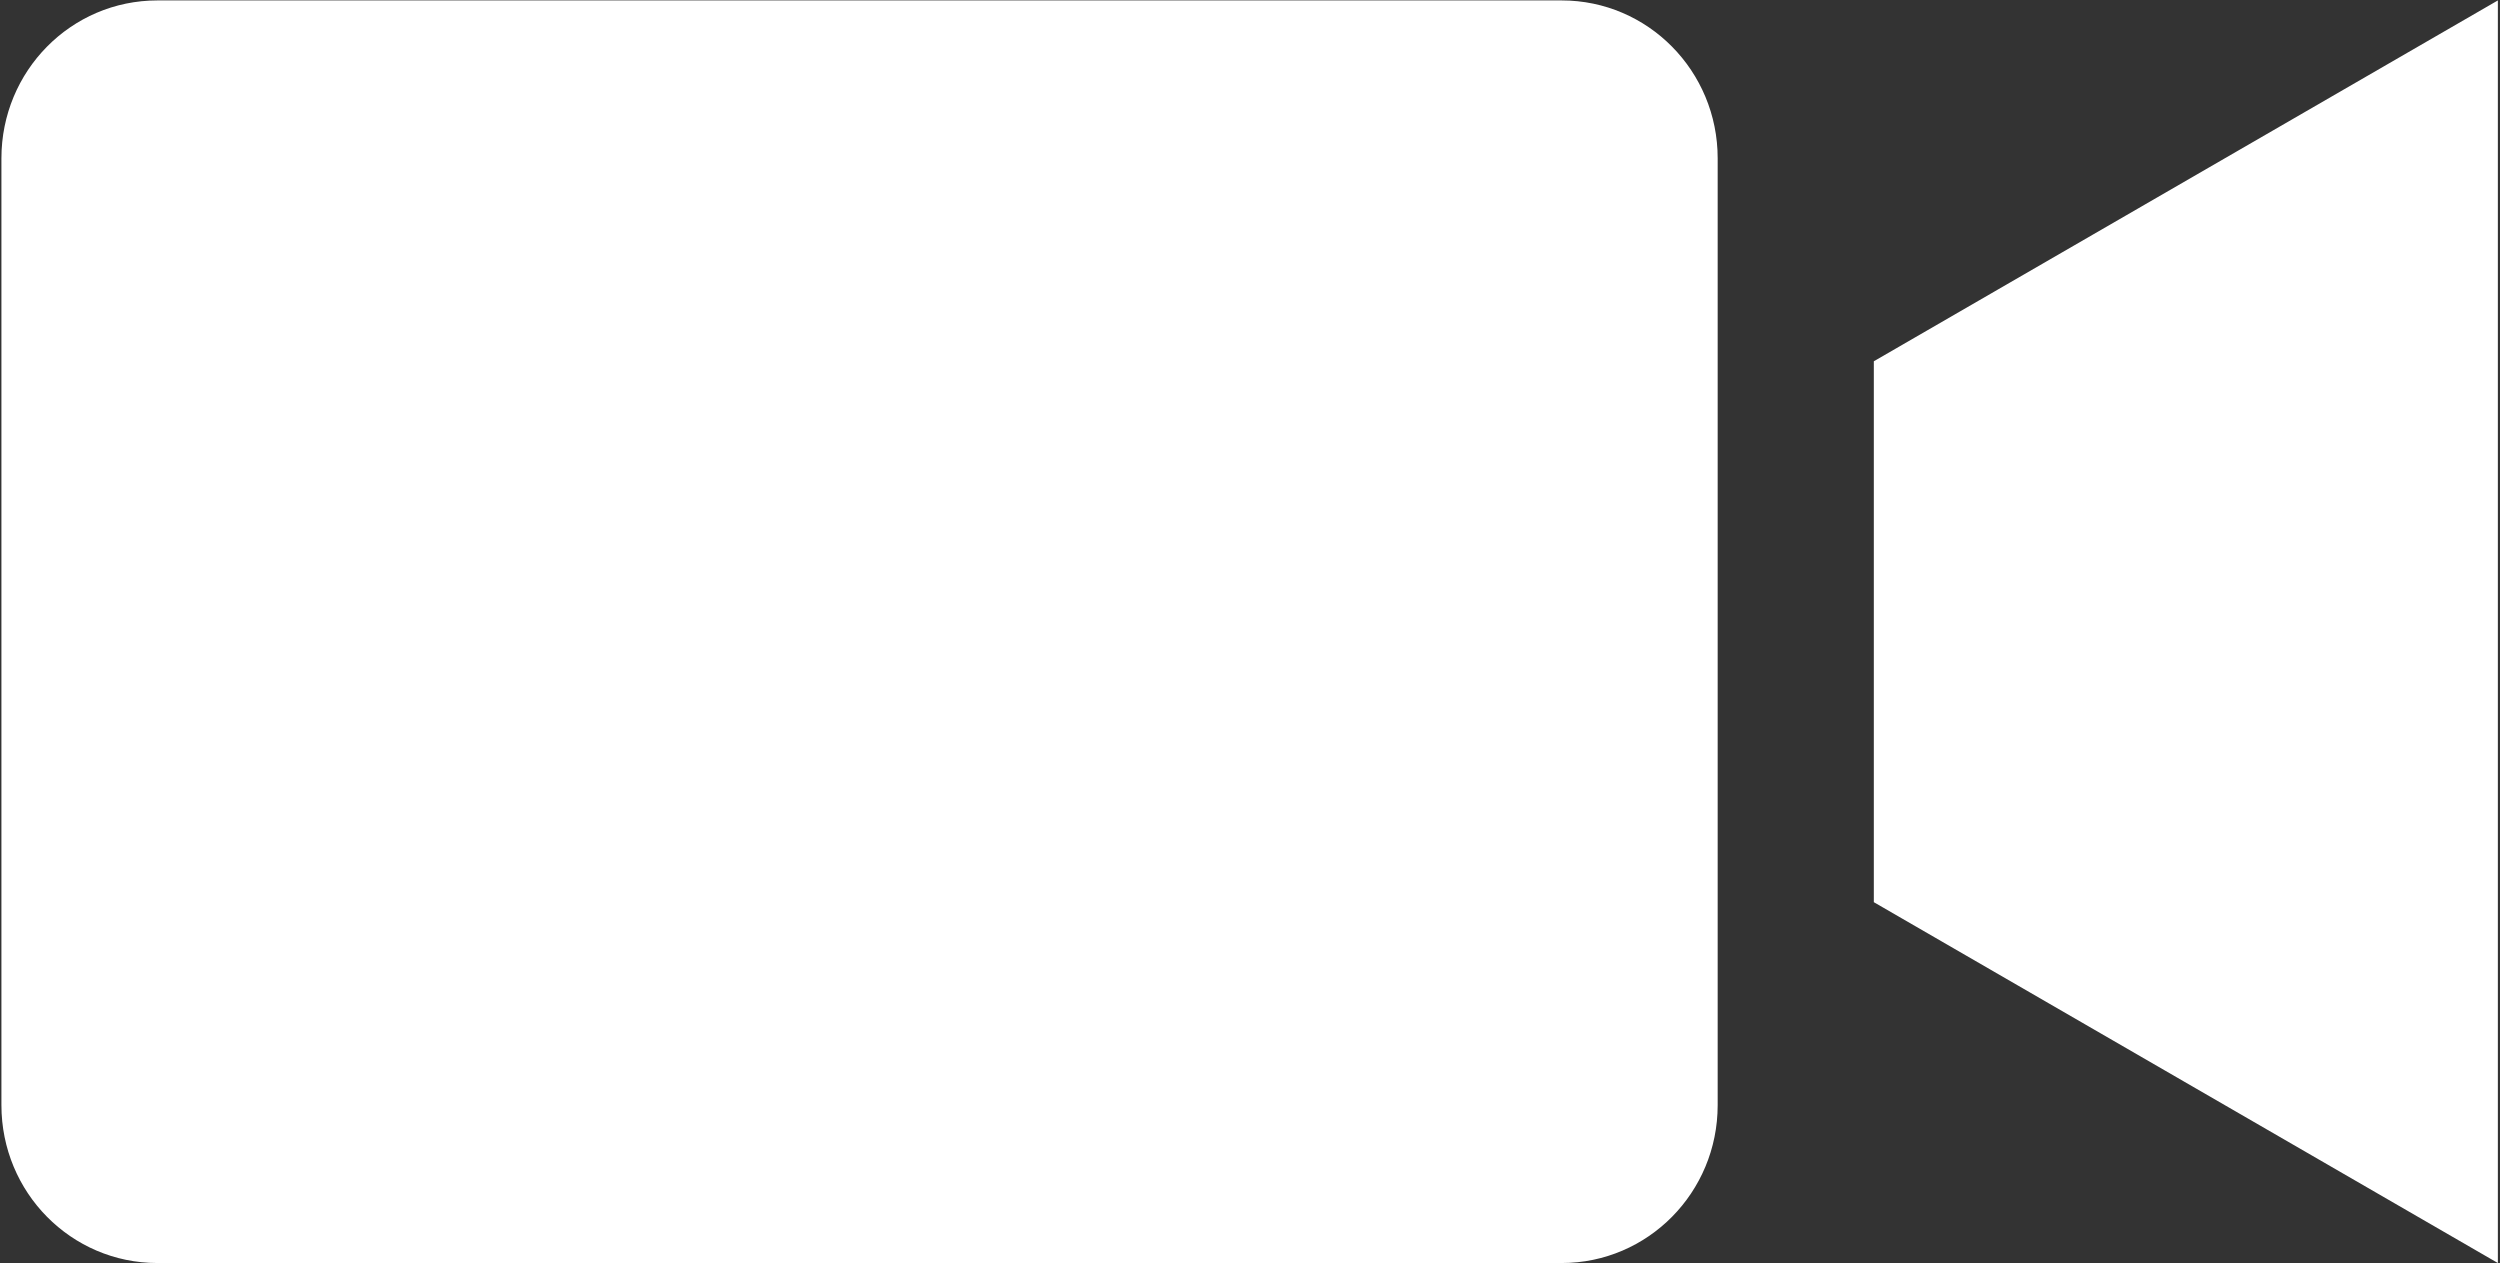 <svg xmlns="http://www.w3.org/2000/svg" xmlns:xlink="http://www.w3.org/1999/xlink" preserveAspectRatio="xMidYMid" width="17.563" height="8.876" viewBox="0 0 17.563 8.876">
  <rect x="0" y="0" width="17.563" height="8.876" fill="#333333" stroke="none"/>
  <defs>
    <style>
      .cls-1 {
        fill: #fff;
        fill-rule: evenodd;
      }
    </style>
  </defs>
  <path d="M13.164,6.338 L13.164,2.538 L17.548,0.003 L17.548,8.873 L13.164,6.338 ZM10.971,8.873 L1.106,8.873 C0.499,8.873 0.010,8.377 0.010,7.764 L0.010,1.112 C0.010,0.499 0.499,0.003 1.106,0.003 L10.971,0.003 C11.577,0.003 12.067,0.499 12.067,1.112 L12.067,2.221 L12.067,3.171 L12.067,5.705 L12.067,6.655 L12.067,7.764 C12.067,8.377 11.577,8.873 10.971,8.873 Z" class="cls-1"/>
</svg>
